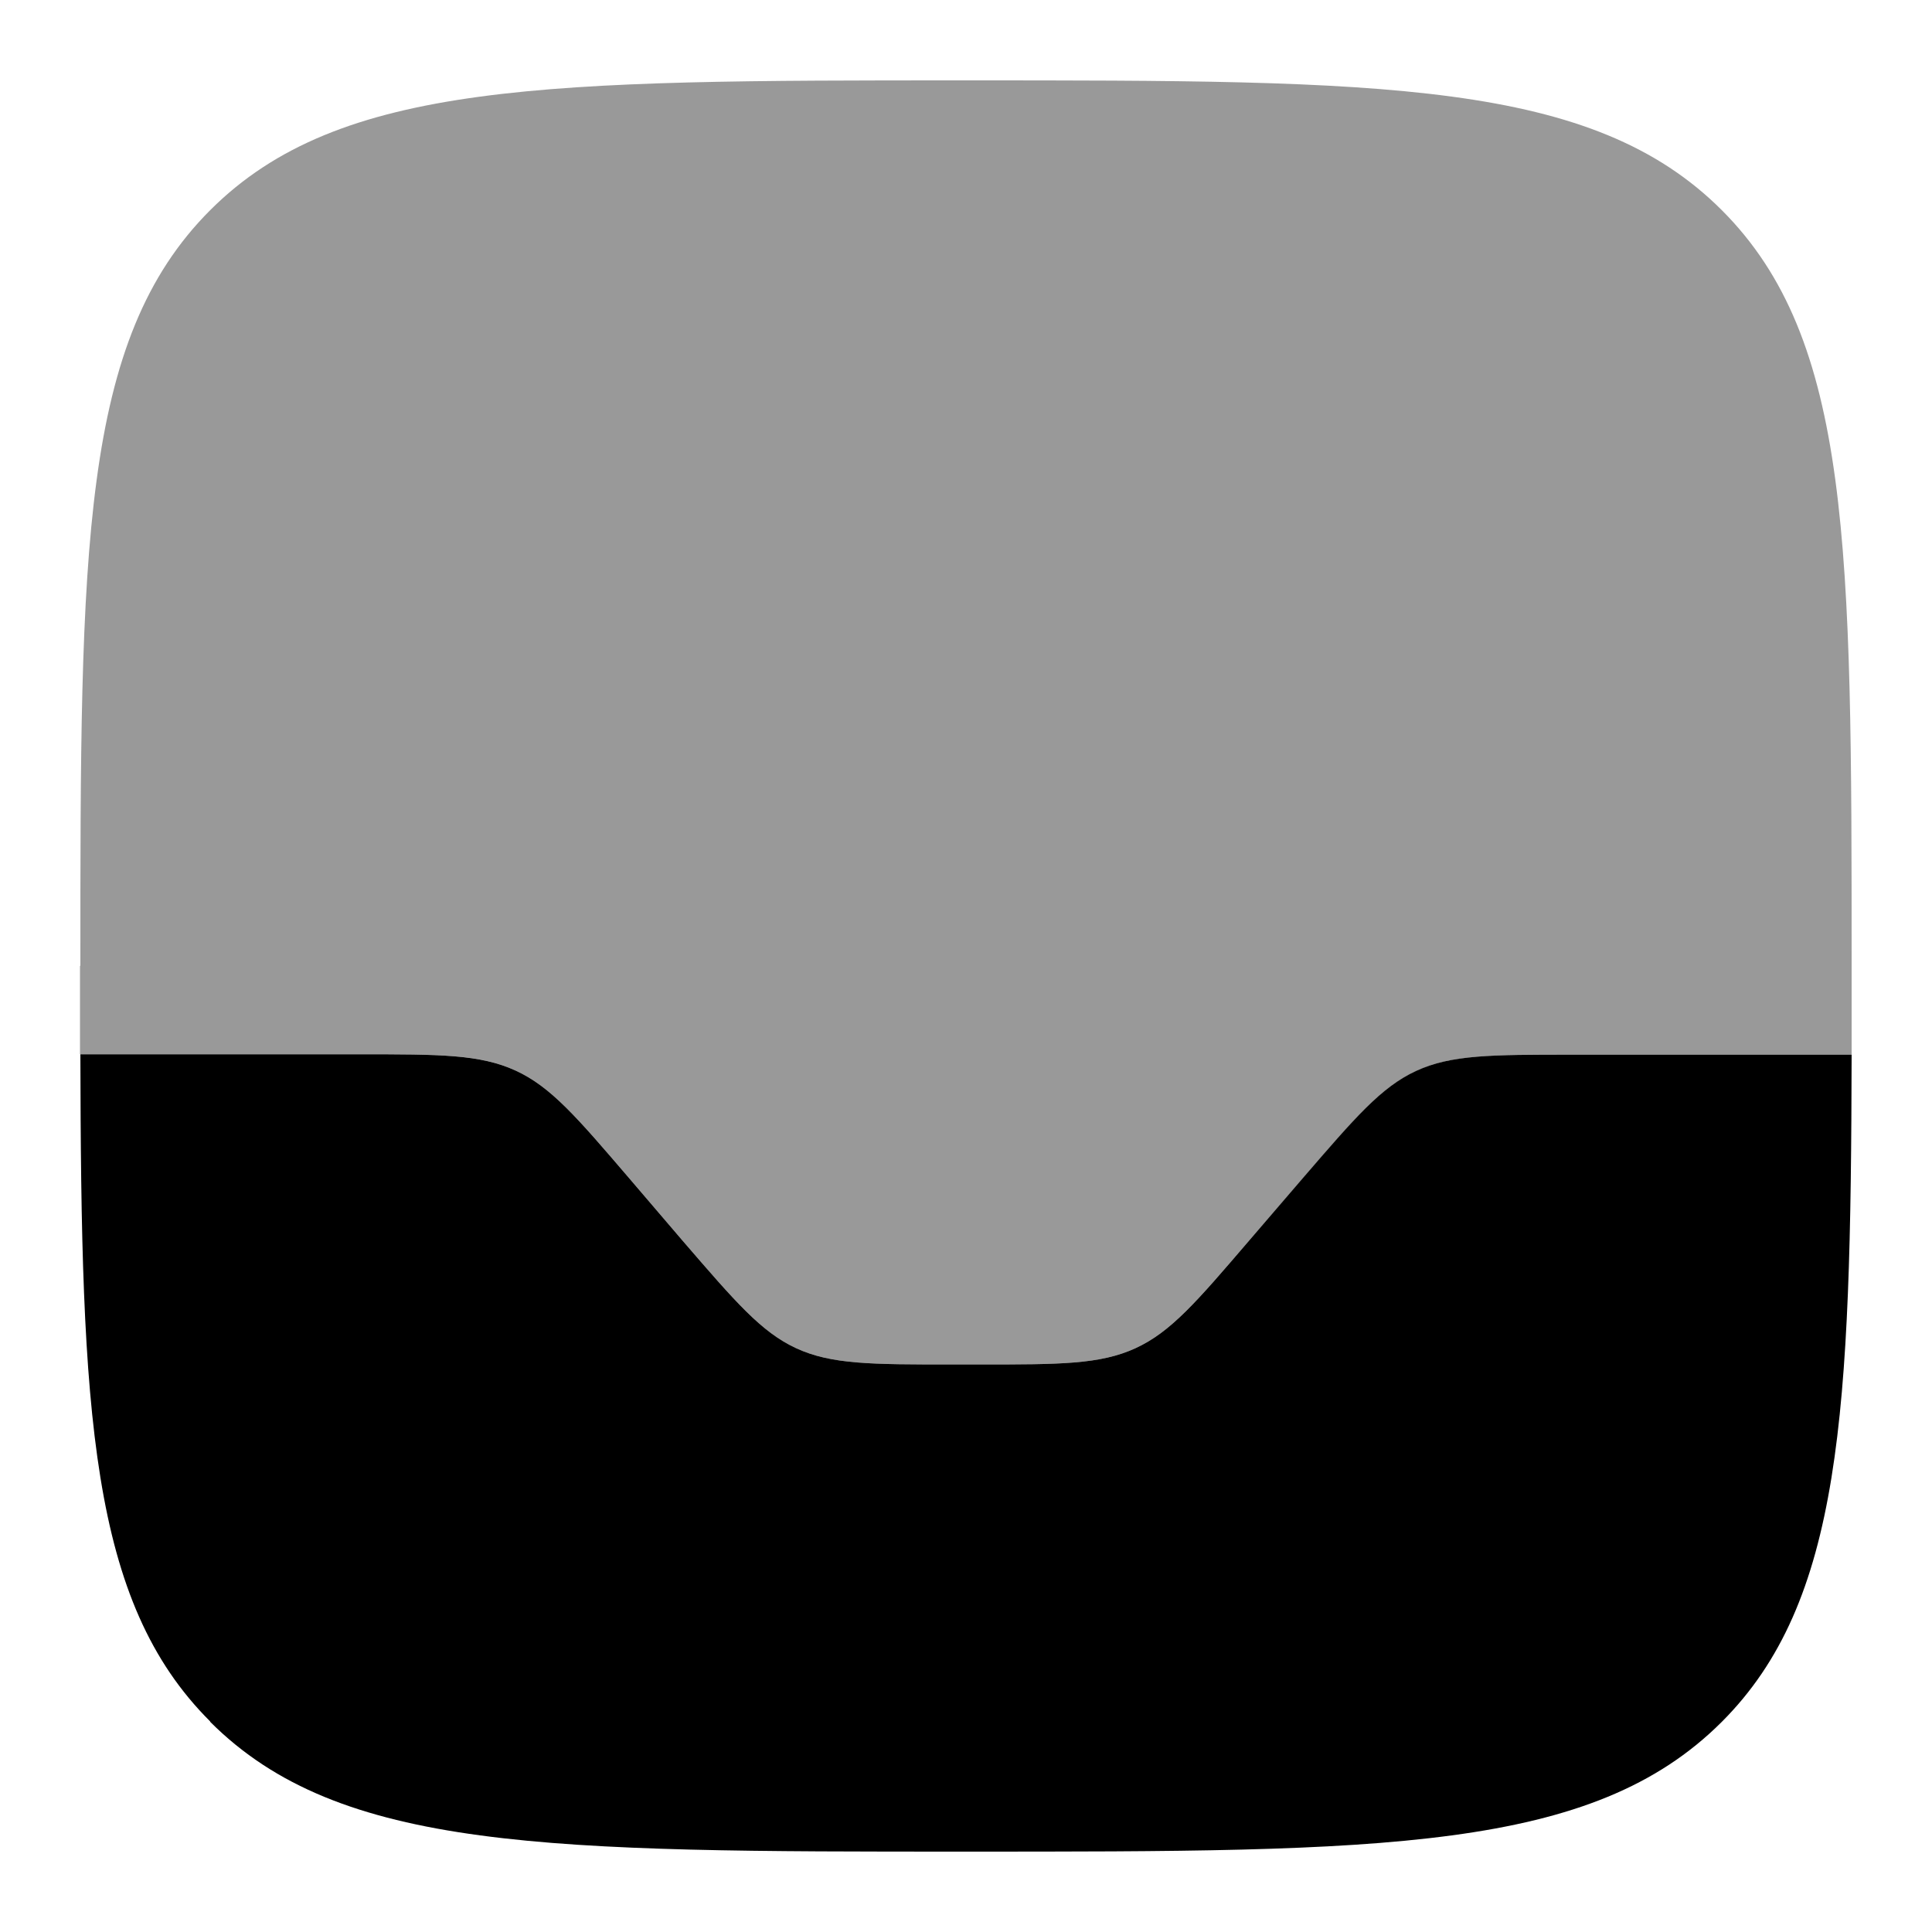 <svg xmlns="http://www.w3.org/2000/svg" viewBox="0 0 512 512"><!--!Font Awesome Pro 6.6.0 by @fontawesome - https://fontawesome.com License - https://fontawesome.com/license (Commercial License) Copyright 2024 Fonticons, Inc.--><path class="fa-secondary" opacity=".4" d="M21.3 256c0-110.6 0-165.9 34.4-200.3C90 21.4 145.1 21.3 255.2 21.3l.8 0c110.6 0 165.9 0 200.3 34.4c34.3 34.3 34.4 89.4 34.4 199.6l0 .7c0 8.1 0 15.9 0 23.5l-74.1 0c-21.2 0-31.9 0-41.2 4.3s-16.2 12.4-30.1 28.5L331 328.8c-13.8 16.1-20.7 24.2-30.1 28.5s-20 4.3-41.2 4.3l-7.5 0c-21.2 0-31.9 0-41.2-4.3s-16.2-12.4-30.1-28.5l-14.2-16.6c-13.8-16.1-20.7-24.2-30.1-28.5c-9.3-4.3-19.9-4.3-41.1-4.3l-74.3 0c0-7.3 0-14.8 0-22.7l0-.8z"/><path class="fa-primary" d="M55.7 456.3c34.4 34.4 89.7 34.4 200.3 34.4s165.9 0 200.3-34.4c31.8-31.8 34.2-81.7 34.4-176.8H416.5c-21.2 0-31.9 0-41.2 4.3s-16.2 12.4-30.1 28.5l0 0L331 328.8l0 0c-13.8 16.1-20.7 24.2-30.1 28.5s-20 4.3-41.2 4.3h-7.5c-21.2 0-31.9 0-41.2-4.3s-16.2-12.4-30.1-28.5l-14.2-16.6c-13.8-16.1-20.7-24.2-30.1-28.5s-20-4.3-41.2-4.3H21.3c.2 95.2 2.5 145 34.4 176.8z"/></svg>